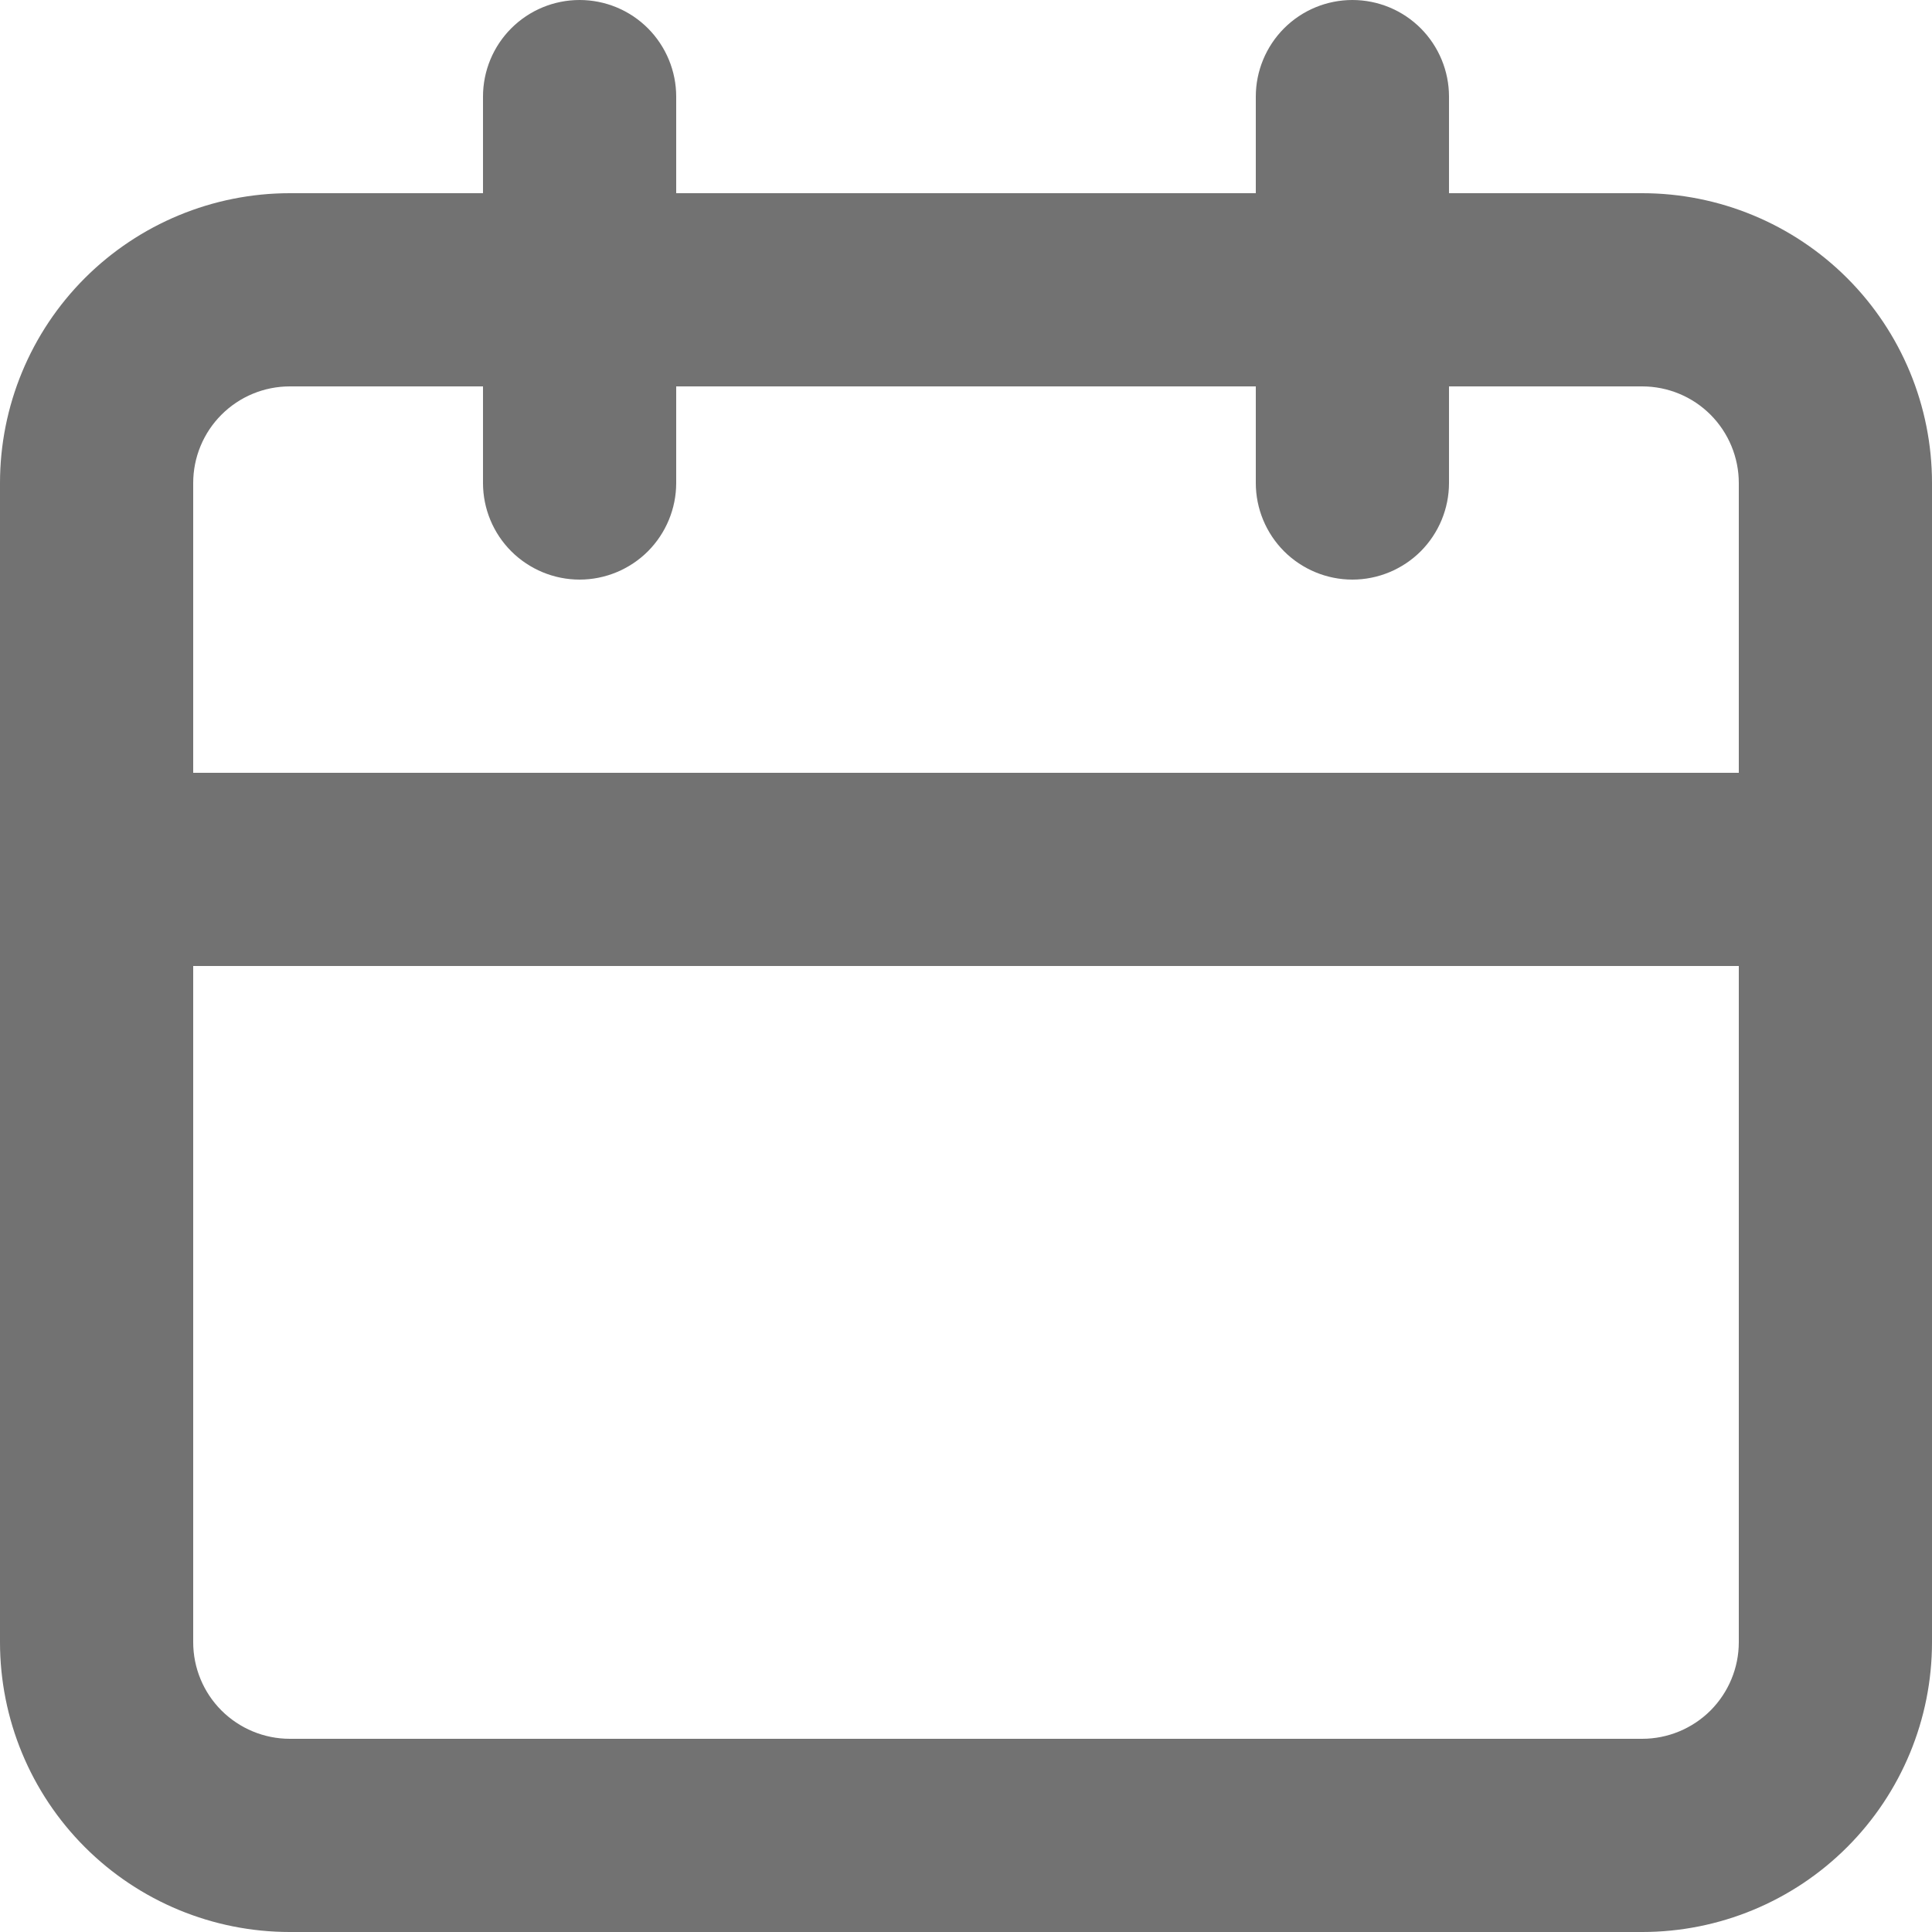 <svg width="28" height="28" viewBox="0 0 28 28" fill="none" xmlns="http://www.w3.org/2000/svg">
<path d="M23.8 2.8H21V1.4C21 1.029 20.852 0.673 20.59 0.41C20.327 0.147 19.971 0 19.6 0C19.229 0 18.873 0.147 18.61 0.41C18.348 0.673 18.2 1.029 18.2 1.4V2.8H9.8V1.4C9.8 1.029 9.652 0.673 9.39 0.41C9.127 0.147 8.771 0 8.4 0C8.029 0 7.673 0.147 7.41 0.41C7.147 0.673 7 1.029 7 1.4V2.8H4.2C3.086 2.8 2.018 3.243 1.23 4.03C0.442 4.818 0 5.886 0 7V23.8C0 24.914 0.442 25.982 1.23 26.77C2.018 27.558 3.086 28 4.2 28H23.8C24.914 28 25.982 27.558 26.77 26.77C27.558 25.982 28 24.914 28 23.8V7C28 5.886 27.558 4.818 26.77 4.03C25.982 3.243 24.914 2.8 23.8 2.8ZM25.2 23.8C25.2 24.171 25.052 24.527 24.79 24.79C24.527 25.052 24.171 25.2 23.8 25.2H4.2C3.829 25.2 3.473 25.052 3.21 24.79C2.947 24.527 2.8 24.171 2.8 23.8V14H25.2V23.8ZM25.2 11.2H2.8V7C2.8 6.629 2.947 6.273 3.21 6.01C3.473 5.747 3.829 5.6 4.2 5.6H7V7C7 7.371 7.147 7.727 7.41 7.99C7.673 8.252 8.029 8.4 8.4 8.4C8.771 8.4 9.127 8.252 9.39 7.99C9.652 7.727 9.8 7.371 9.8 7V5.6H18.2V7C18.2 7.371 18.348 7.727 18.61 7.99C18.873 8.252 19.229 8.4 19.6 8.4C19.971 8.4 20.327 8.252 20.59 7.99C20.852 7.727 21 7.371 21 7V5.6H23.8C24.171 5.6 24.527 5.747 24.79 6.01C25.052 6.273 25.2 6.629 25.2 7V11.2Z" fill="#565656" fill-opacity="0.83"/>
</svg>
